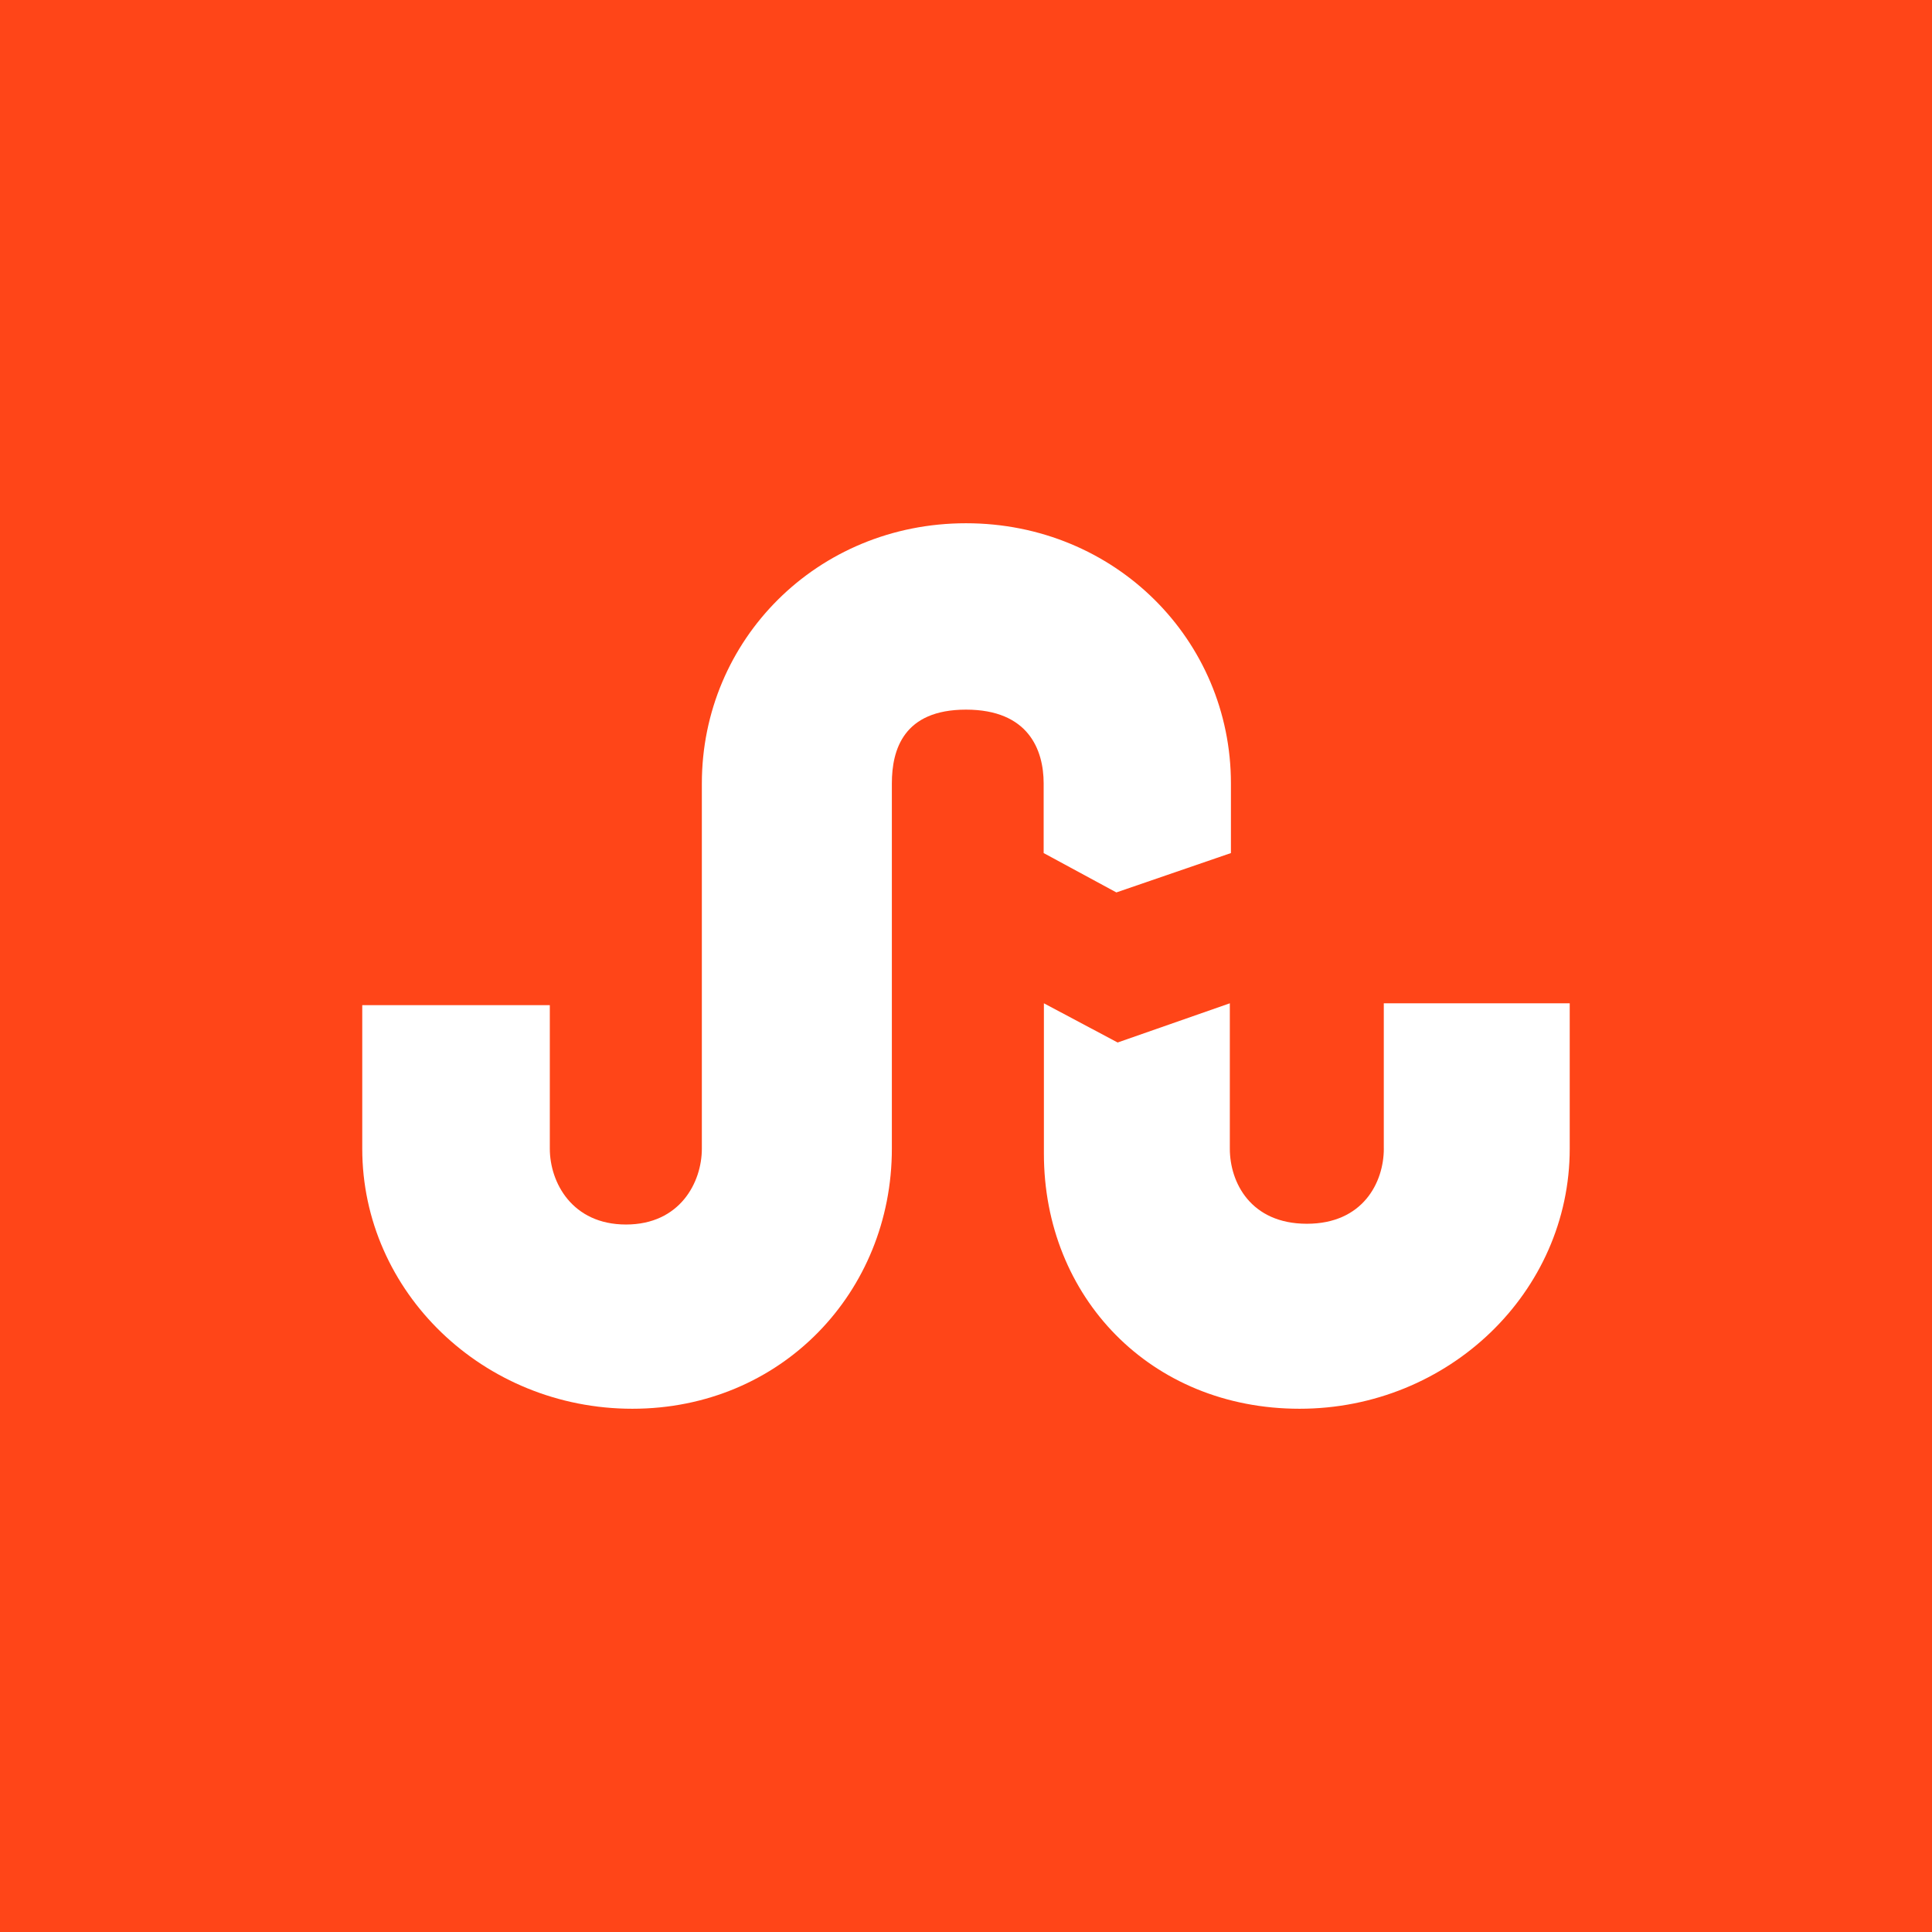<?xml version="1.0" encoding="utf-8"?>
<!-- Generator: Adobe Illustrator 21.1.0, SVG Export Plug-In . SVG Version: 6.00 Build 0)  -->
<svg version="1.1" id="_x36_0" xmlns="http://www.w3.org/2000/svg" xmlns:xlink="http://www.w3.org/1999/xlink" x="0px" y="0px"
	 viewBox="0 0 72 72" enable-background="new 0 0 72 72" xml:space="preserve">
<g>
	<rect fill="#FF4518" width="72" height="72"/>
	<g>
		<path fill="#FFFFFF" d="M33.237,42.807V29.196c0-1.258,0.436-2.75,2.763-2.75c2.323,0,2.894,1.492,2.894,2.75
			v2.595l2.71,1.467l4.269-1.467v-2.595c0-5.345-4.318-9.696-9.873-9.696c-5.552,0-9.844,4.351-9.844,9.696V42.807
			c0,1.255-0.815,2.827-2.827,2.827s-2.839-1.572-2.839-2.827v-5.348H13.5v5.348c0,5.342,4.514,9.693,10.066,9.693
			C29.121,52.5,33.237,48.152,33.237,42.807z"/>
		<path fill="#FFFFFF" d="M51.571,42.807c0,1.255-0.776,2.799-2.868,2.799c-2.098,0-2.871-1.544-2.871-2.799v-5.417
			l-4.181,1.461l-2.748-1.461v5.603c0,5.345,3.976,9.507,9.527,9.507c5.555,0,10.069-4.348,10.069-9.693v-5.417
			h-6.929V42.807z"/>
	</g>
</g>
</svg>
